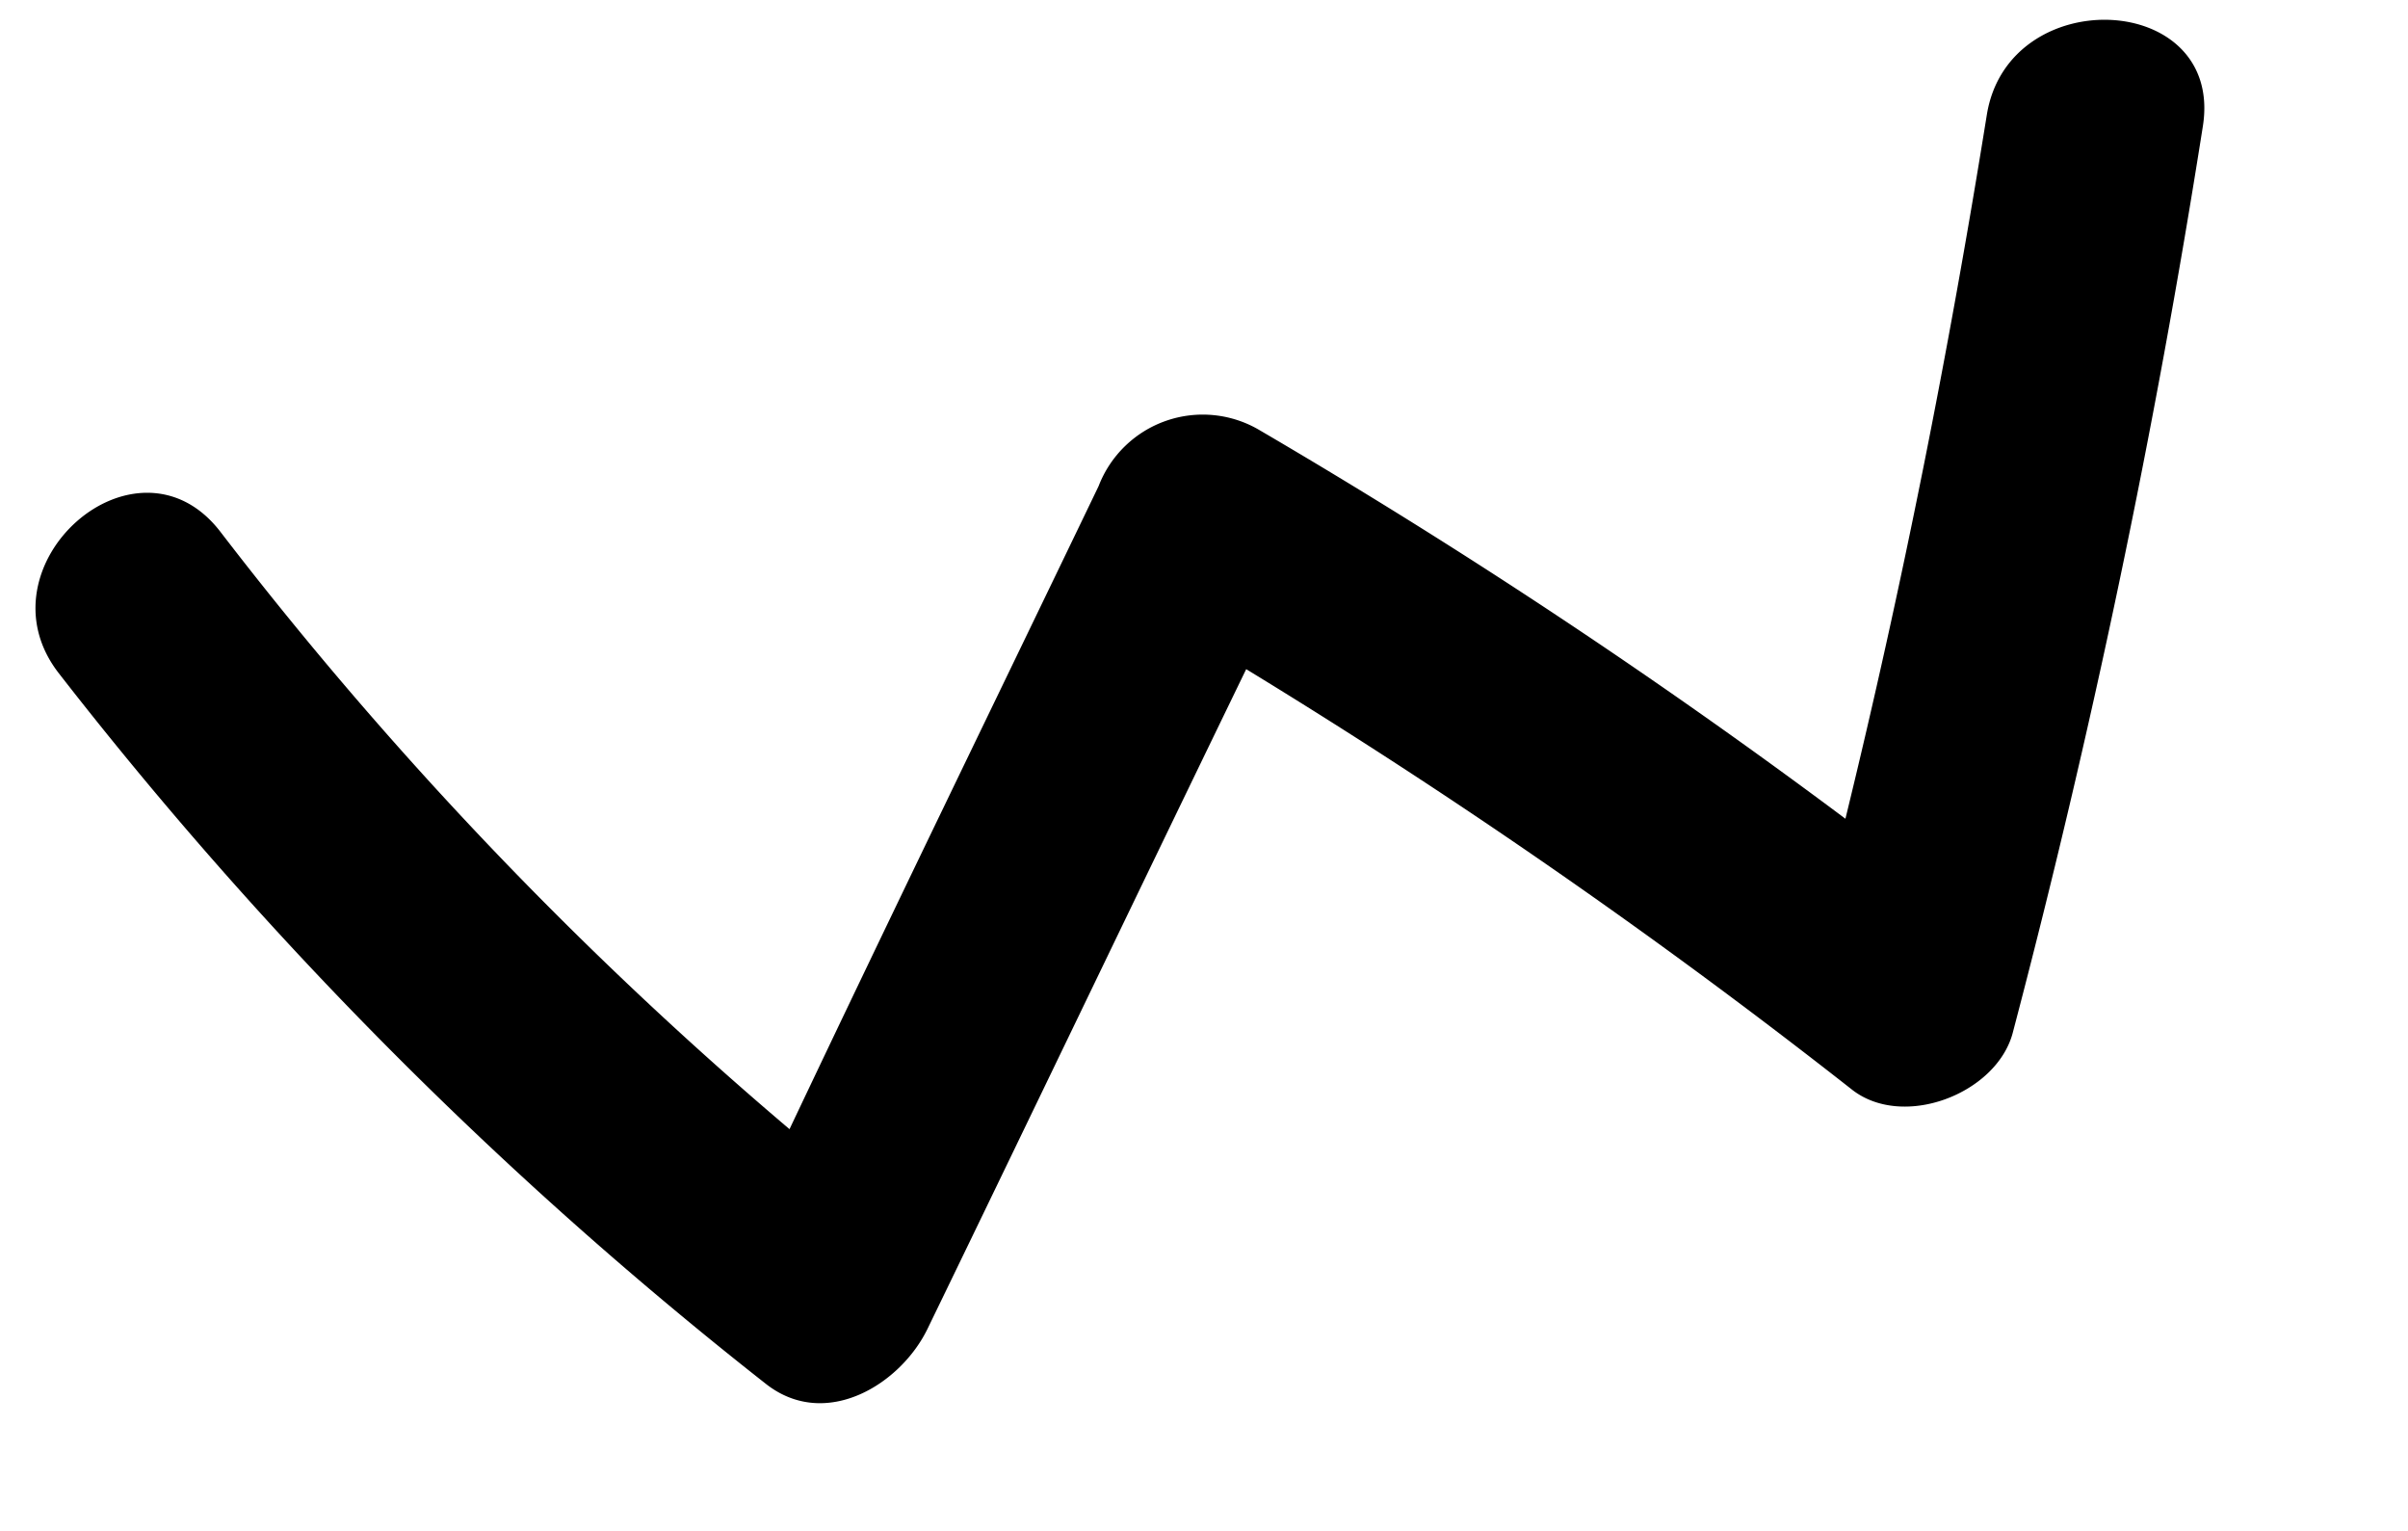 <svg xmlns="http://www.w3.org/2000/svg" width="78.458" height="49.864"><path data-name="Path 31" d="M1.918 21.932A134.042 134.042 0 0024.97 45.088c1.941 1.508 4.381 0 5.256-1.816 3.464-7.14 6.915-14.335 10.378-21.476A203.866 203.866 0 0160.32 35.474c1.664 1.334 4.716.162 5.255-1.815a298.062 298.062 0 006.2-29.552c.686-4.395-6.343-4.705-7.04-.365-1.24 7.714-2.746 15.312-4.607 22.926a203.774 203.774 0 00-19.077-12.65 3.636 3.636 0 00-5.256 1.816c-3.372 7.004-6.756 13.953-10.071 20.945A126.625 126.625 0 017.18 17.32c-2.737-3.551-7.986 1.116-5.262 4.612z"/></svg>